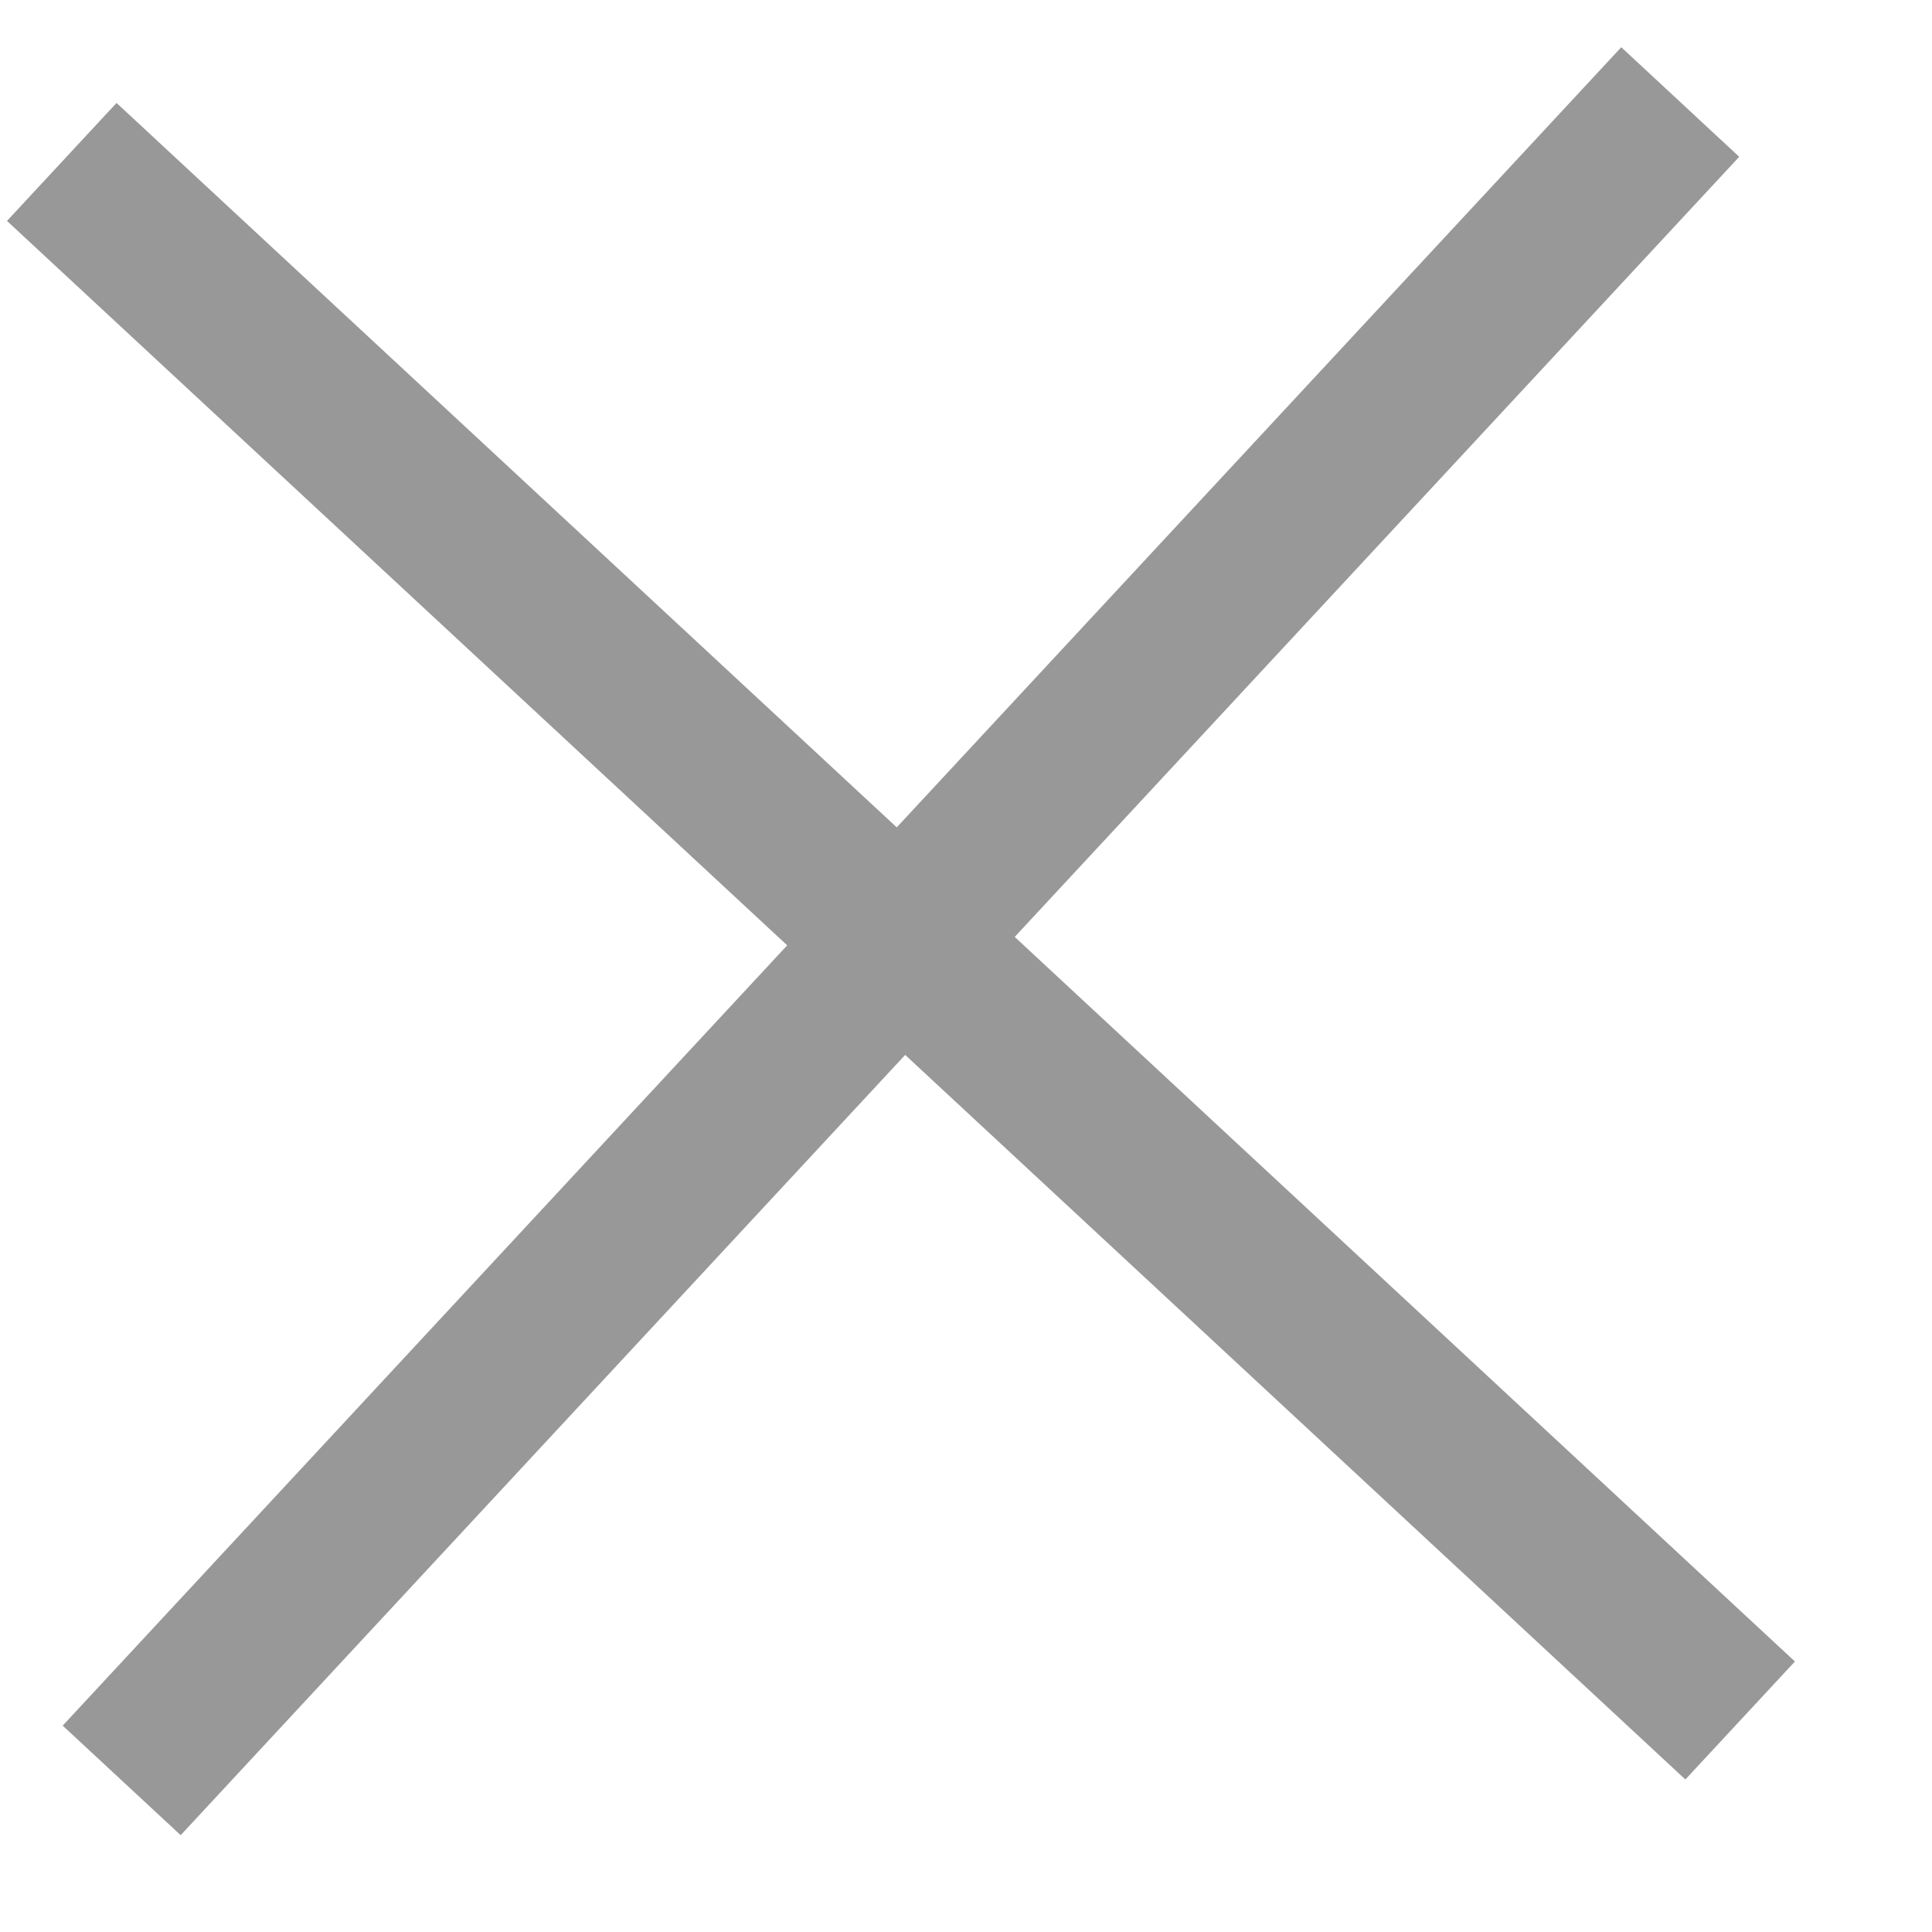<svg width="12" height="12" viewBox="0 0 12 12" fill="none" xmlns="http://www.w3.org/2000/svg">
<path d="M10.096 1L6.096 5.307L1.096 10.692" stroke="#989898" stroke-linecap="square"/>
<path d="M0.75 1.346L5.057 5.345L10.442 10.346" stroke="#989898" stroke-linecap="square"/>
</svg>
